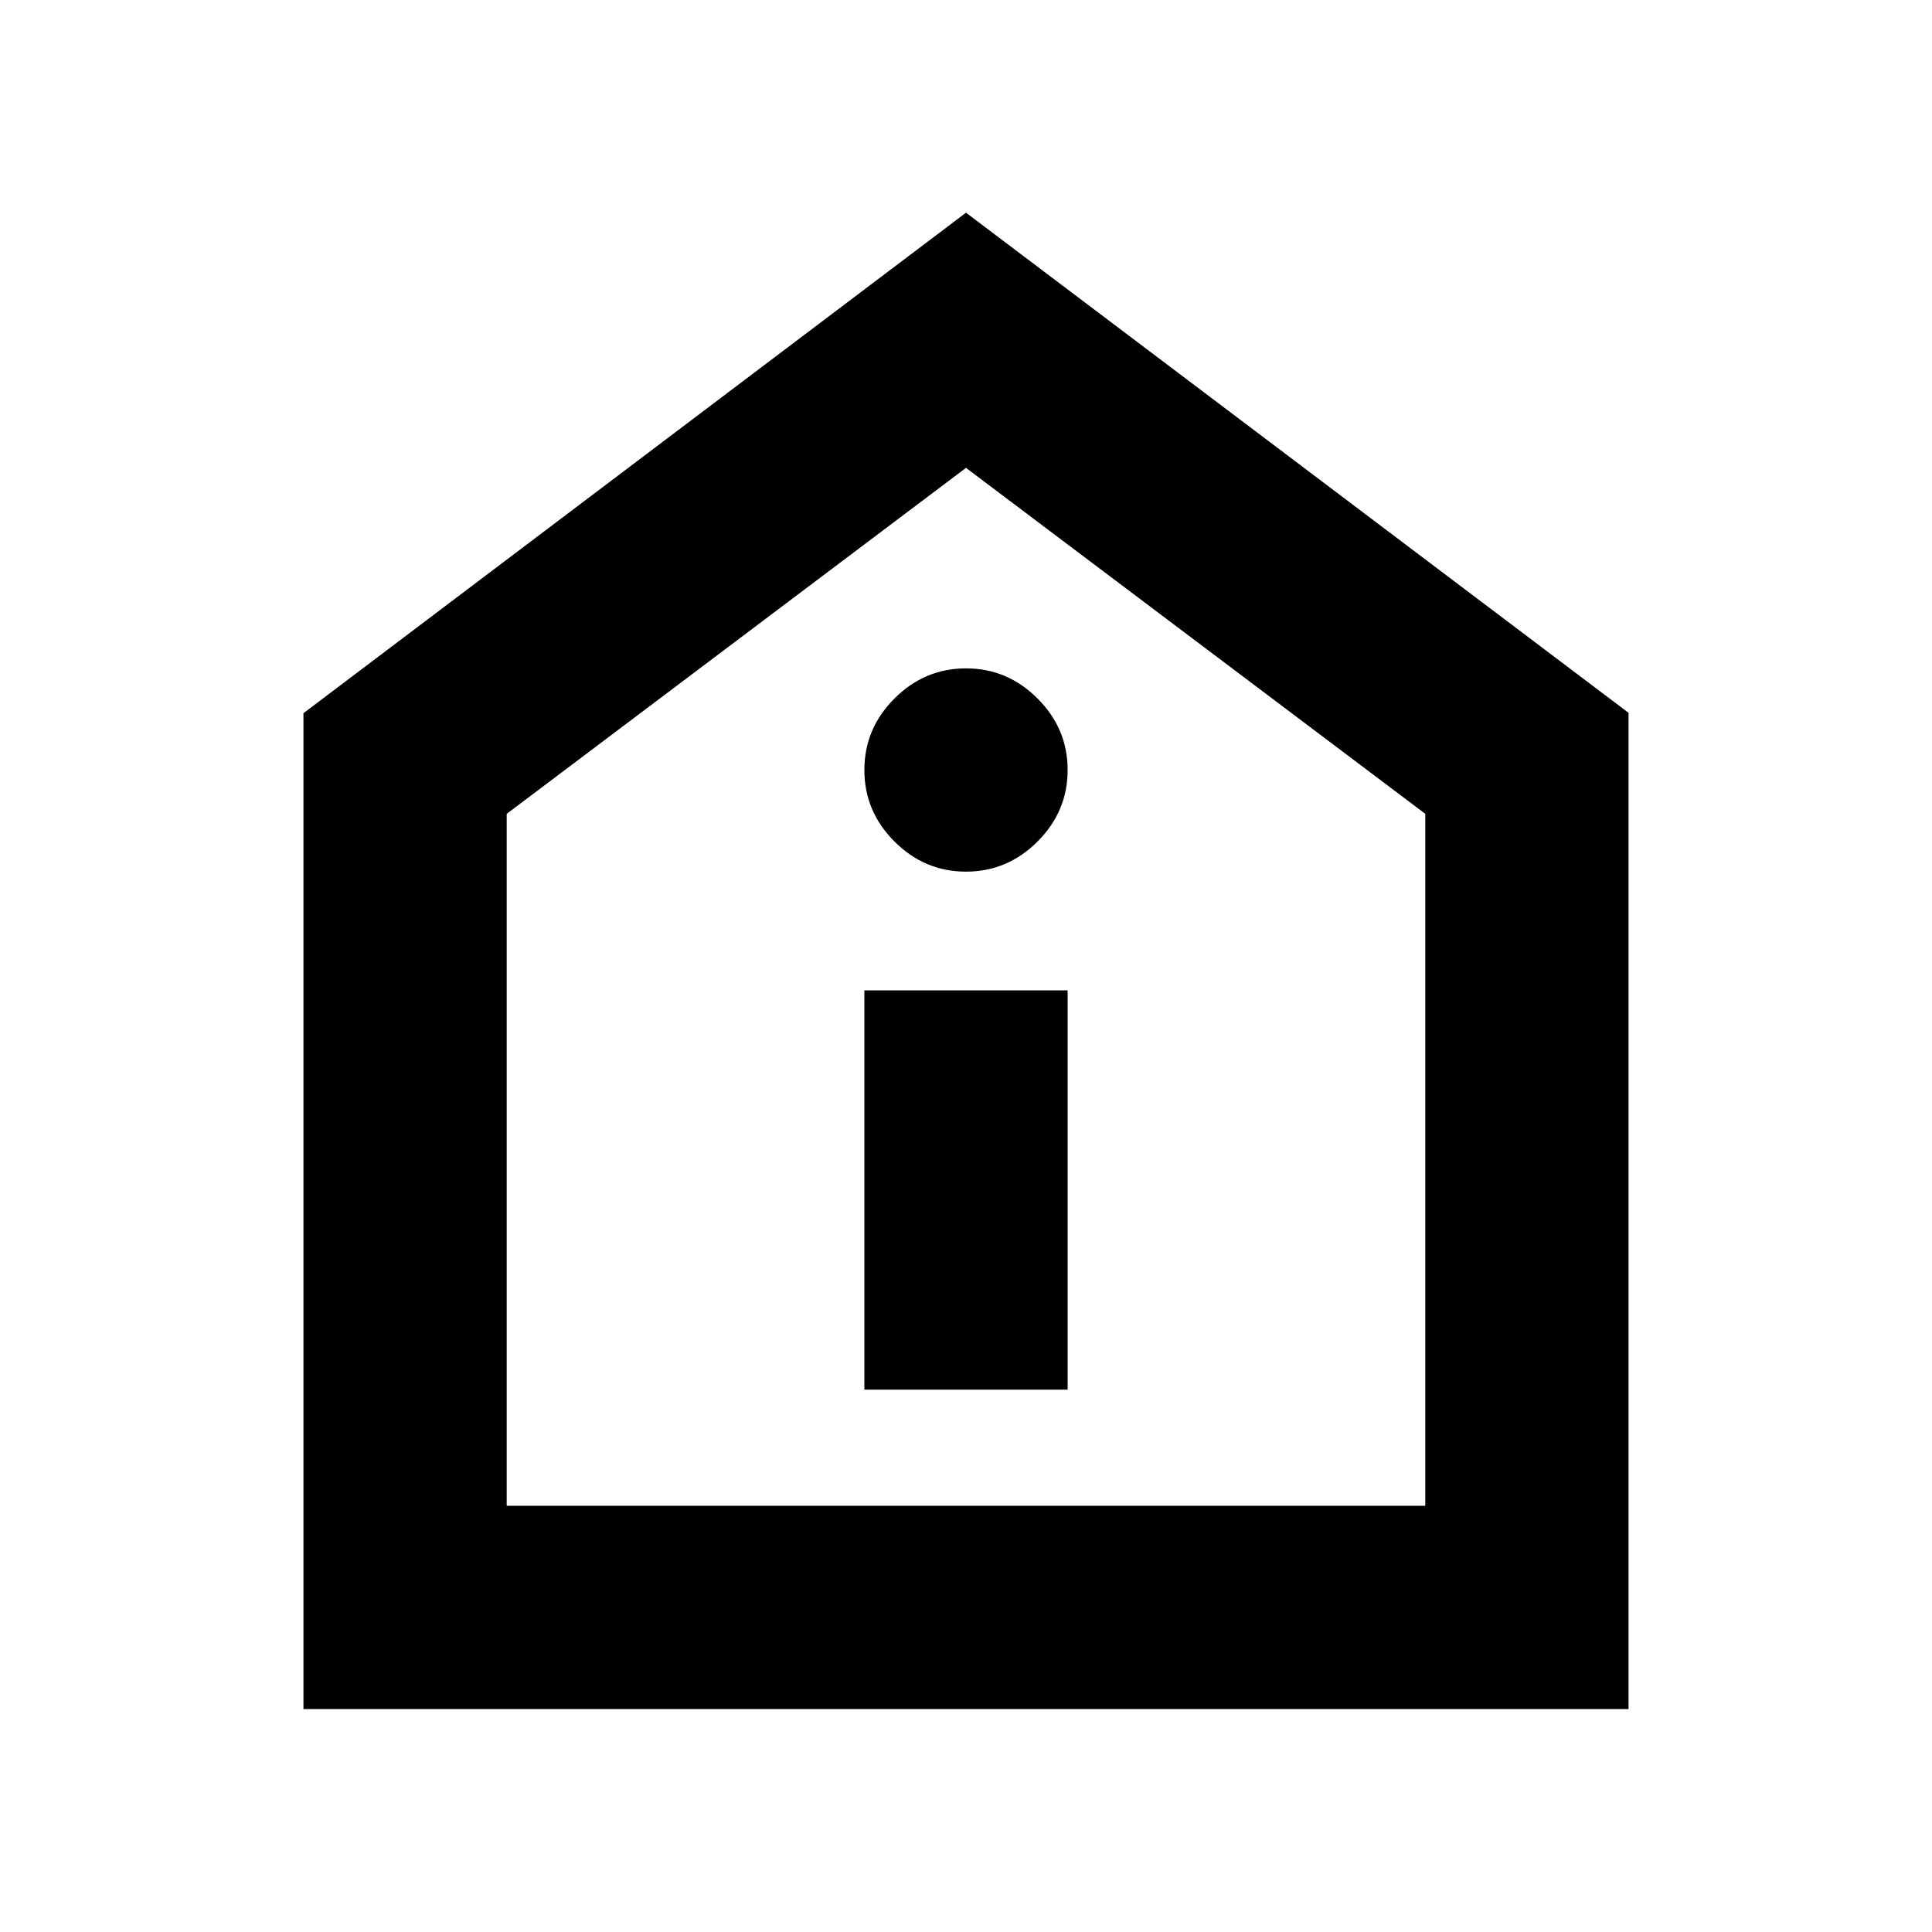 <svg xmlns="http://www.w3.org/2000/svg" height="24" viewBox="0 -960 960 960" width="24"><path d="M429.5-269.5h101v-198.39h-101v198.39ZM480-526.89q20.59 0 35.54-14.96 14.96-14.95 14.96-35.54t-14.96-35.54q-14.95-14.96-35.54-14.96t-35.54 14.96q-14.96 14.95-14.96 35.54t14.96 35.54q14.95 14.96 35.54 14.96ZM150.78-110.78v-494.83L480-854.31 809.22-605.8v495.02H150.78Zm101-101h456.44v-343.83L480-727.52 251.78-555.61v343.83ZM480-469.43Z"/></svg>
